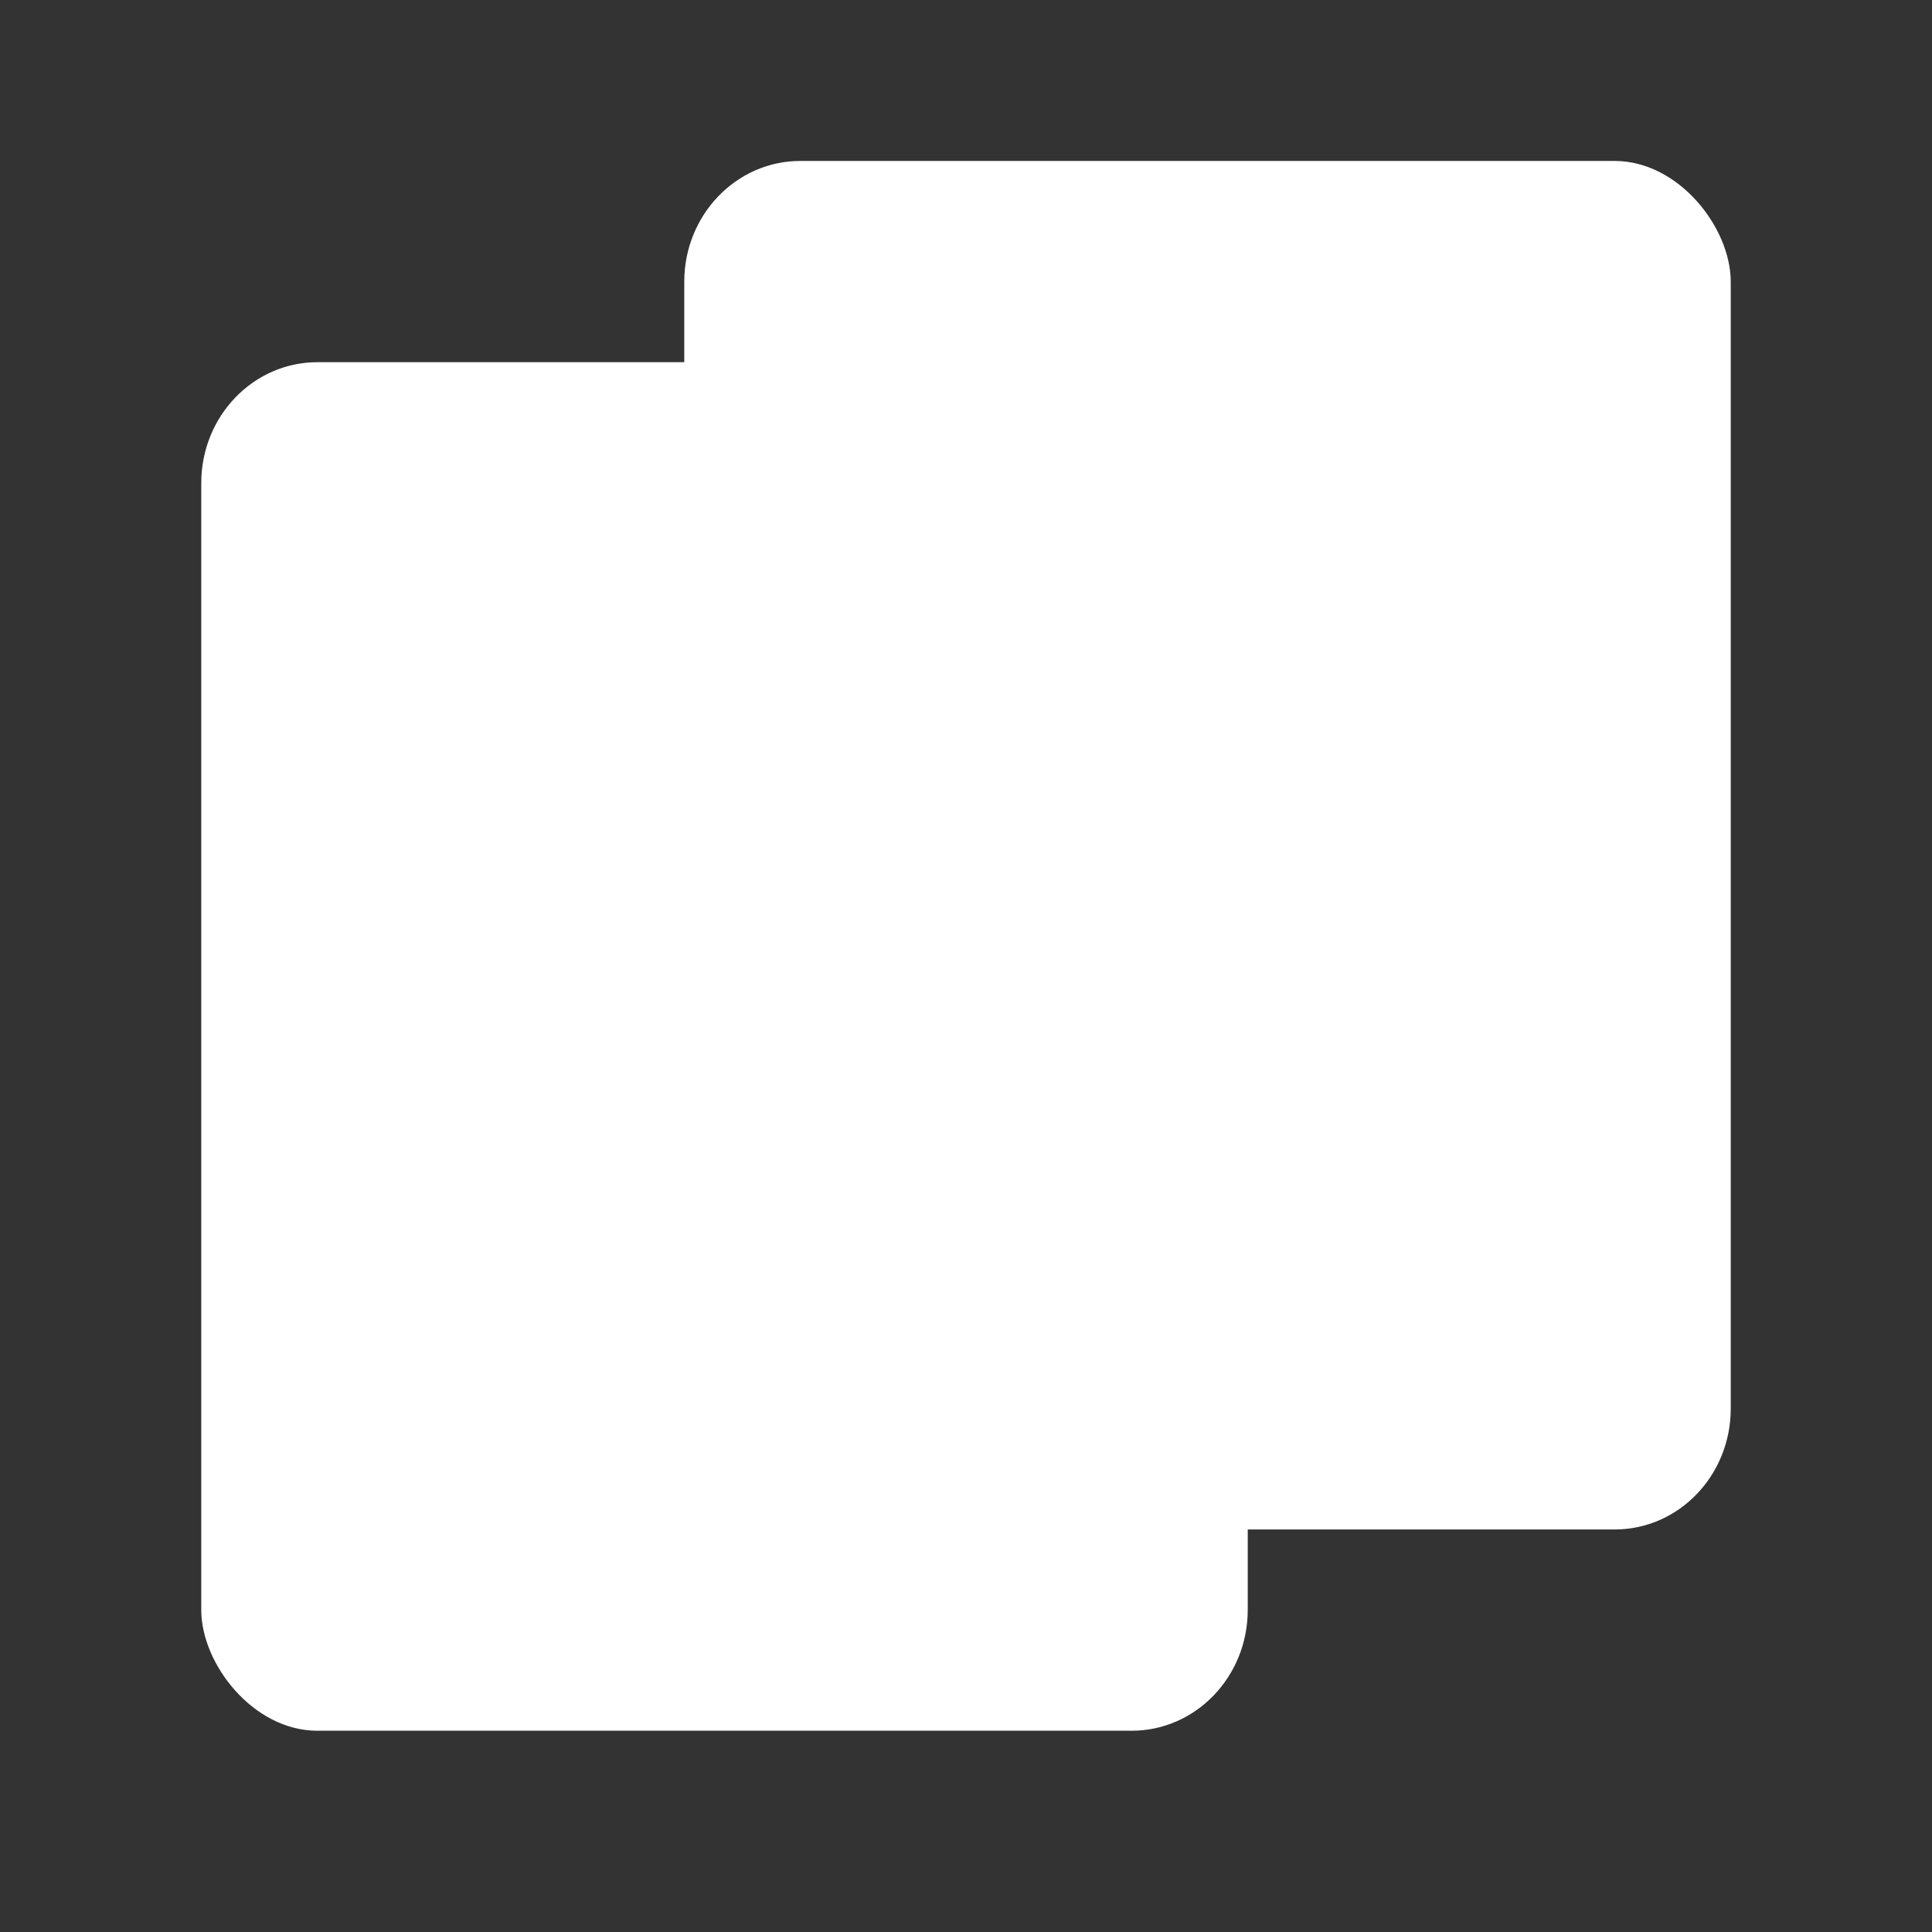 <?xml version="1.0" encoding="UTF-8" standalone="no"?>
<svg
   xmlns:dc="http://purl.org/dc/elements/1.1/"
   xmlns:cc="http://creativecommons.org/ns#"
   xmlns:rdf="http://www.w3.org/1999/02/22-rdf-syntax-ns#"
   xmlns:svg="http://www.w3.org/2000/svg"
   xmlns="http://www.w3.org/2000/svg"
   width="48"
   height="48"
   viewBox="0 0 12.7 12.7"
   version="1.1"
   id="svg17730">
  <rect x="0" y="0" width="12.7" height="12.7" fill="#333333" stroke="none"/>
  <defs
     id="defs17724" />
  <rect
     class="base"
     style="opacity:1;fill:#ffffff;fill-opacity:1;stroke-width:0.529;stroke-linecap:round;stroke-linejoin:round;stroke-miterlimit:4;stroke-dasharray:none;stroke-dashoffset:0.6;stroke-opacity:1"
     id="rect14467"
     width="6.879"
     height="8.996"
     x="-11.377"
     y="-10.054"
     rx="0.763"
     ry="0.794"
     transform="scale(-1)" />
  <path
     class="base"
     id="path14469"
     d="m 5.556,2.381 h 4.762"
     style="fill:none;fill-rule:evenodd;stroke-width:0.529;stroke-linecap:round;stroke-linejoin:miter;stroke-miterlimit:4;stroke-dasharray:none;stroke-opacity:1" />
  <path
     class="base"
     style="fill:none;fill-rule:evenodd;stroke-width:0.529;stroke-linecap:round;stroke-linejoin:miter;stroke-miterlimit:4;stroke-dasharray:none;stroke-opacity:1"
     d="m 5.556,3.44 h 4.762"
     id="path14471" />
  <path
     class="base"
     id="path14473"
     d="m 5.556,4.498 h 4.762"
     style="fill:none;fill-rule:evenodd;stroke-width:0.529;stroke-linecap:round;stroke-linejoin:miter;stroke-miterlimit:4;stroke-dasharray:none;stroke-opacity:1" />
  <path
     class="base"
     style="fill:none;fill-rule:evenodd;stroke-width:0.529;stroke-linecap:round;stroke-linejoin:miter;stroke-miterlimit:4;stroke-dasharray:none;stroke-opacity:1"
     d="m 5.556,5.556 h 4.762"
     id="path14475" />
  <path
     class="base"
     id="path14477"
     d="m 5.556,6.614 h 4.762"
     style="fill:none;fill-rule:evenodd;stroke-width:0.529;stroke-linecap:round;stroke-linejoin:miter;stroke-miterlimit:4;stroke-dasharray:none;stroke-opacity:1" />
  <path
     class="base"
     style="fill:none;fill-rule:evenodd;stroke-width:0.529;stroke-linecap:round;stroke-linejoin:miter;stroke-miterlimit:4;stroke-dasharray:none;stroke-opacity:1"
     d="m 5.556,7.673 h 4.762"
     id="path14479" />
  <path
     class="base"
     id="path14481"
     d="m 5.556,8.731 h 4.762"
     style="fill:none;fill-rule:evenodd;stroke-width:0.529;stroke-linecap:round;stroke-linejoin:miter;stroke-miterlimit:4;stroke-dasharray:none;stroke-opacity:1" />
  <rect
     class="base"
     transform="scale(-1)"
     ry="0.794"
     rx="0.763"
     y="-11.377"
     x="-8.202"
     height="8.996"
     width="6.879"
     id="rect13291"
     style="opacity:1;fill:#ffffff;fill-opacity:1;stroke-width:0.529;stroke-linecap:round;stroke-linejoin:round;stroke-miterlimit:4;stroke-dasharray:none;stroke-dashoffset:0.6;stroke-opacity:1" />
</svg>
